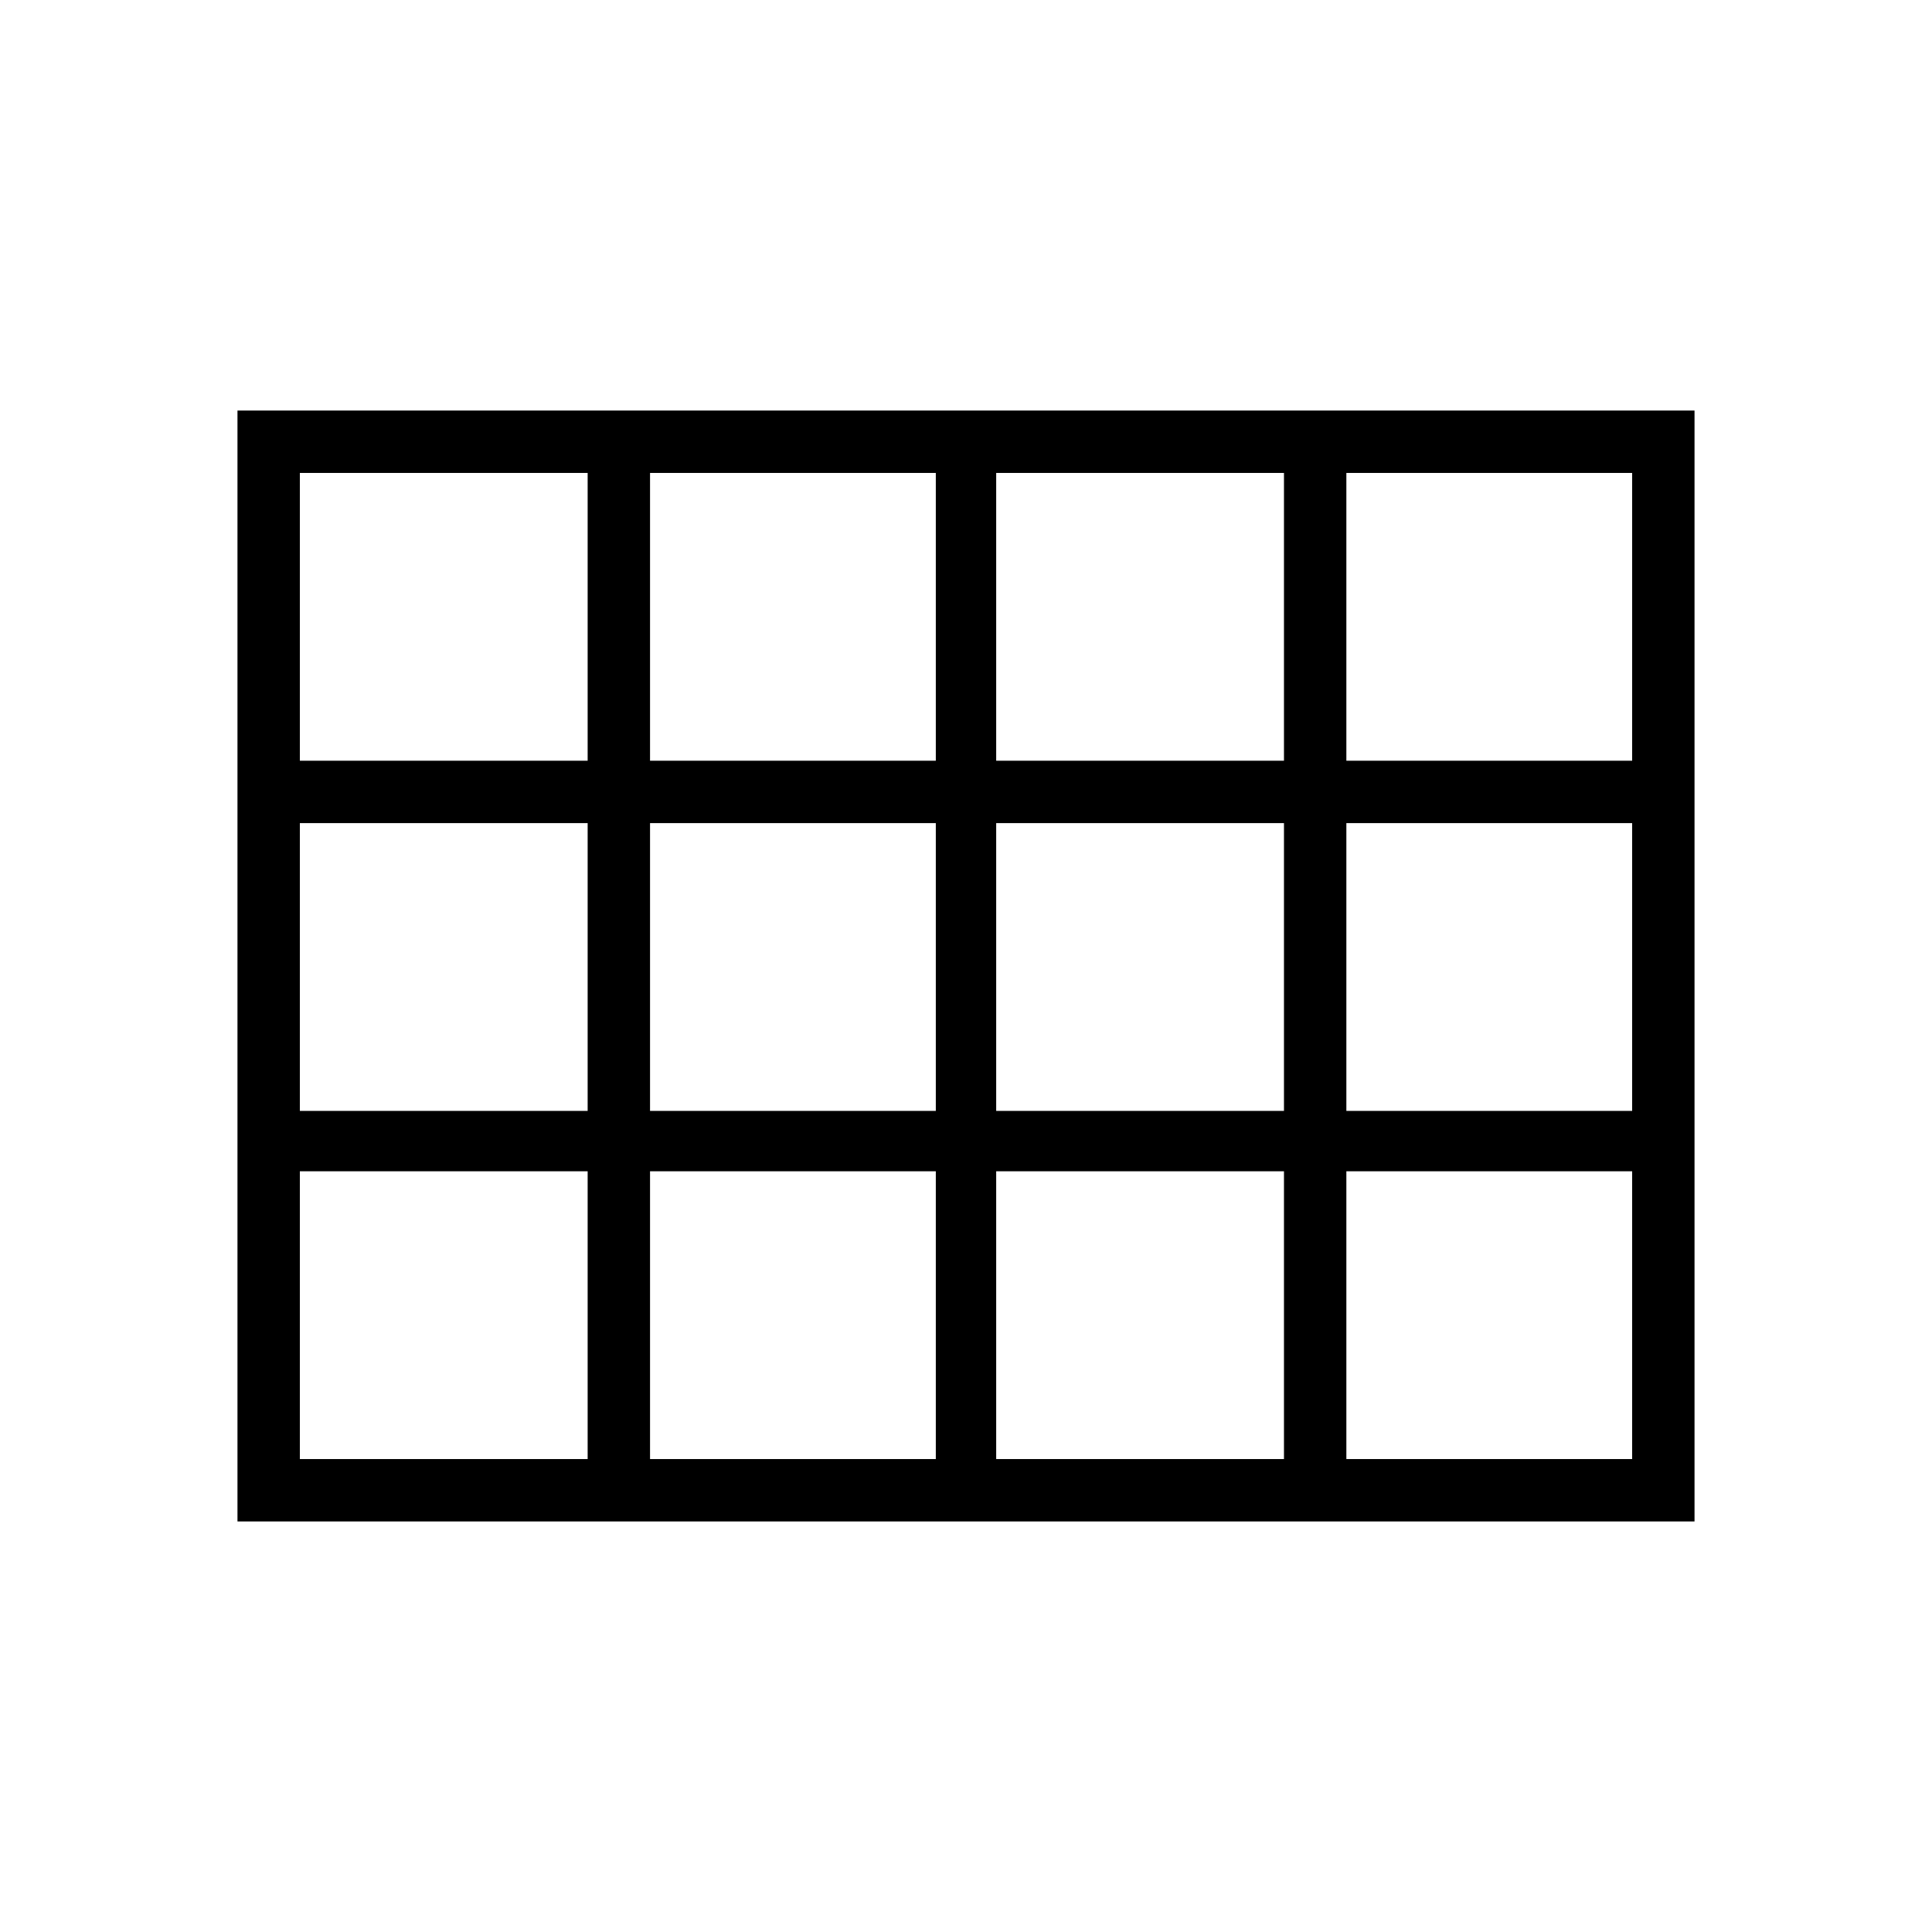 <svg xmlns="http://www.w3.org/2000/svg" height="48" width="48"><path d="M5.9 37.8V10.2H42.1V37.8ZM7.45 18.9H14.6V11.75H7.45ZM16.15 18.9H23.25V11.75H16.15ZM24.75 18.9H31.9V11.75H24.75ZM33.45 18.9H40.55V11.75H33.45ZM33.45 27.6H40.55V20.45H33.45ZM24.75 27.6H31.9V20.45H24.75ZM16.15 27.6H23.25V20.45H16.15ZM14.6 20.45H7.45V27.6H14.6ZM33.45 36.25H40.55V29.1H33.45ZM24.75 36.25H31.9V29.1H24.75ZM16.15 36.25H23.25V29.1H16.15ZM7.45 36.25H14.6V29.1H7.45Z"/></svg>